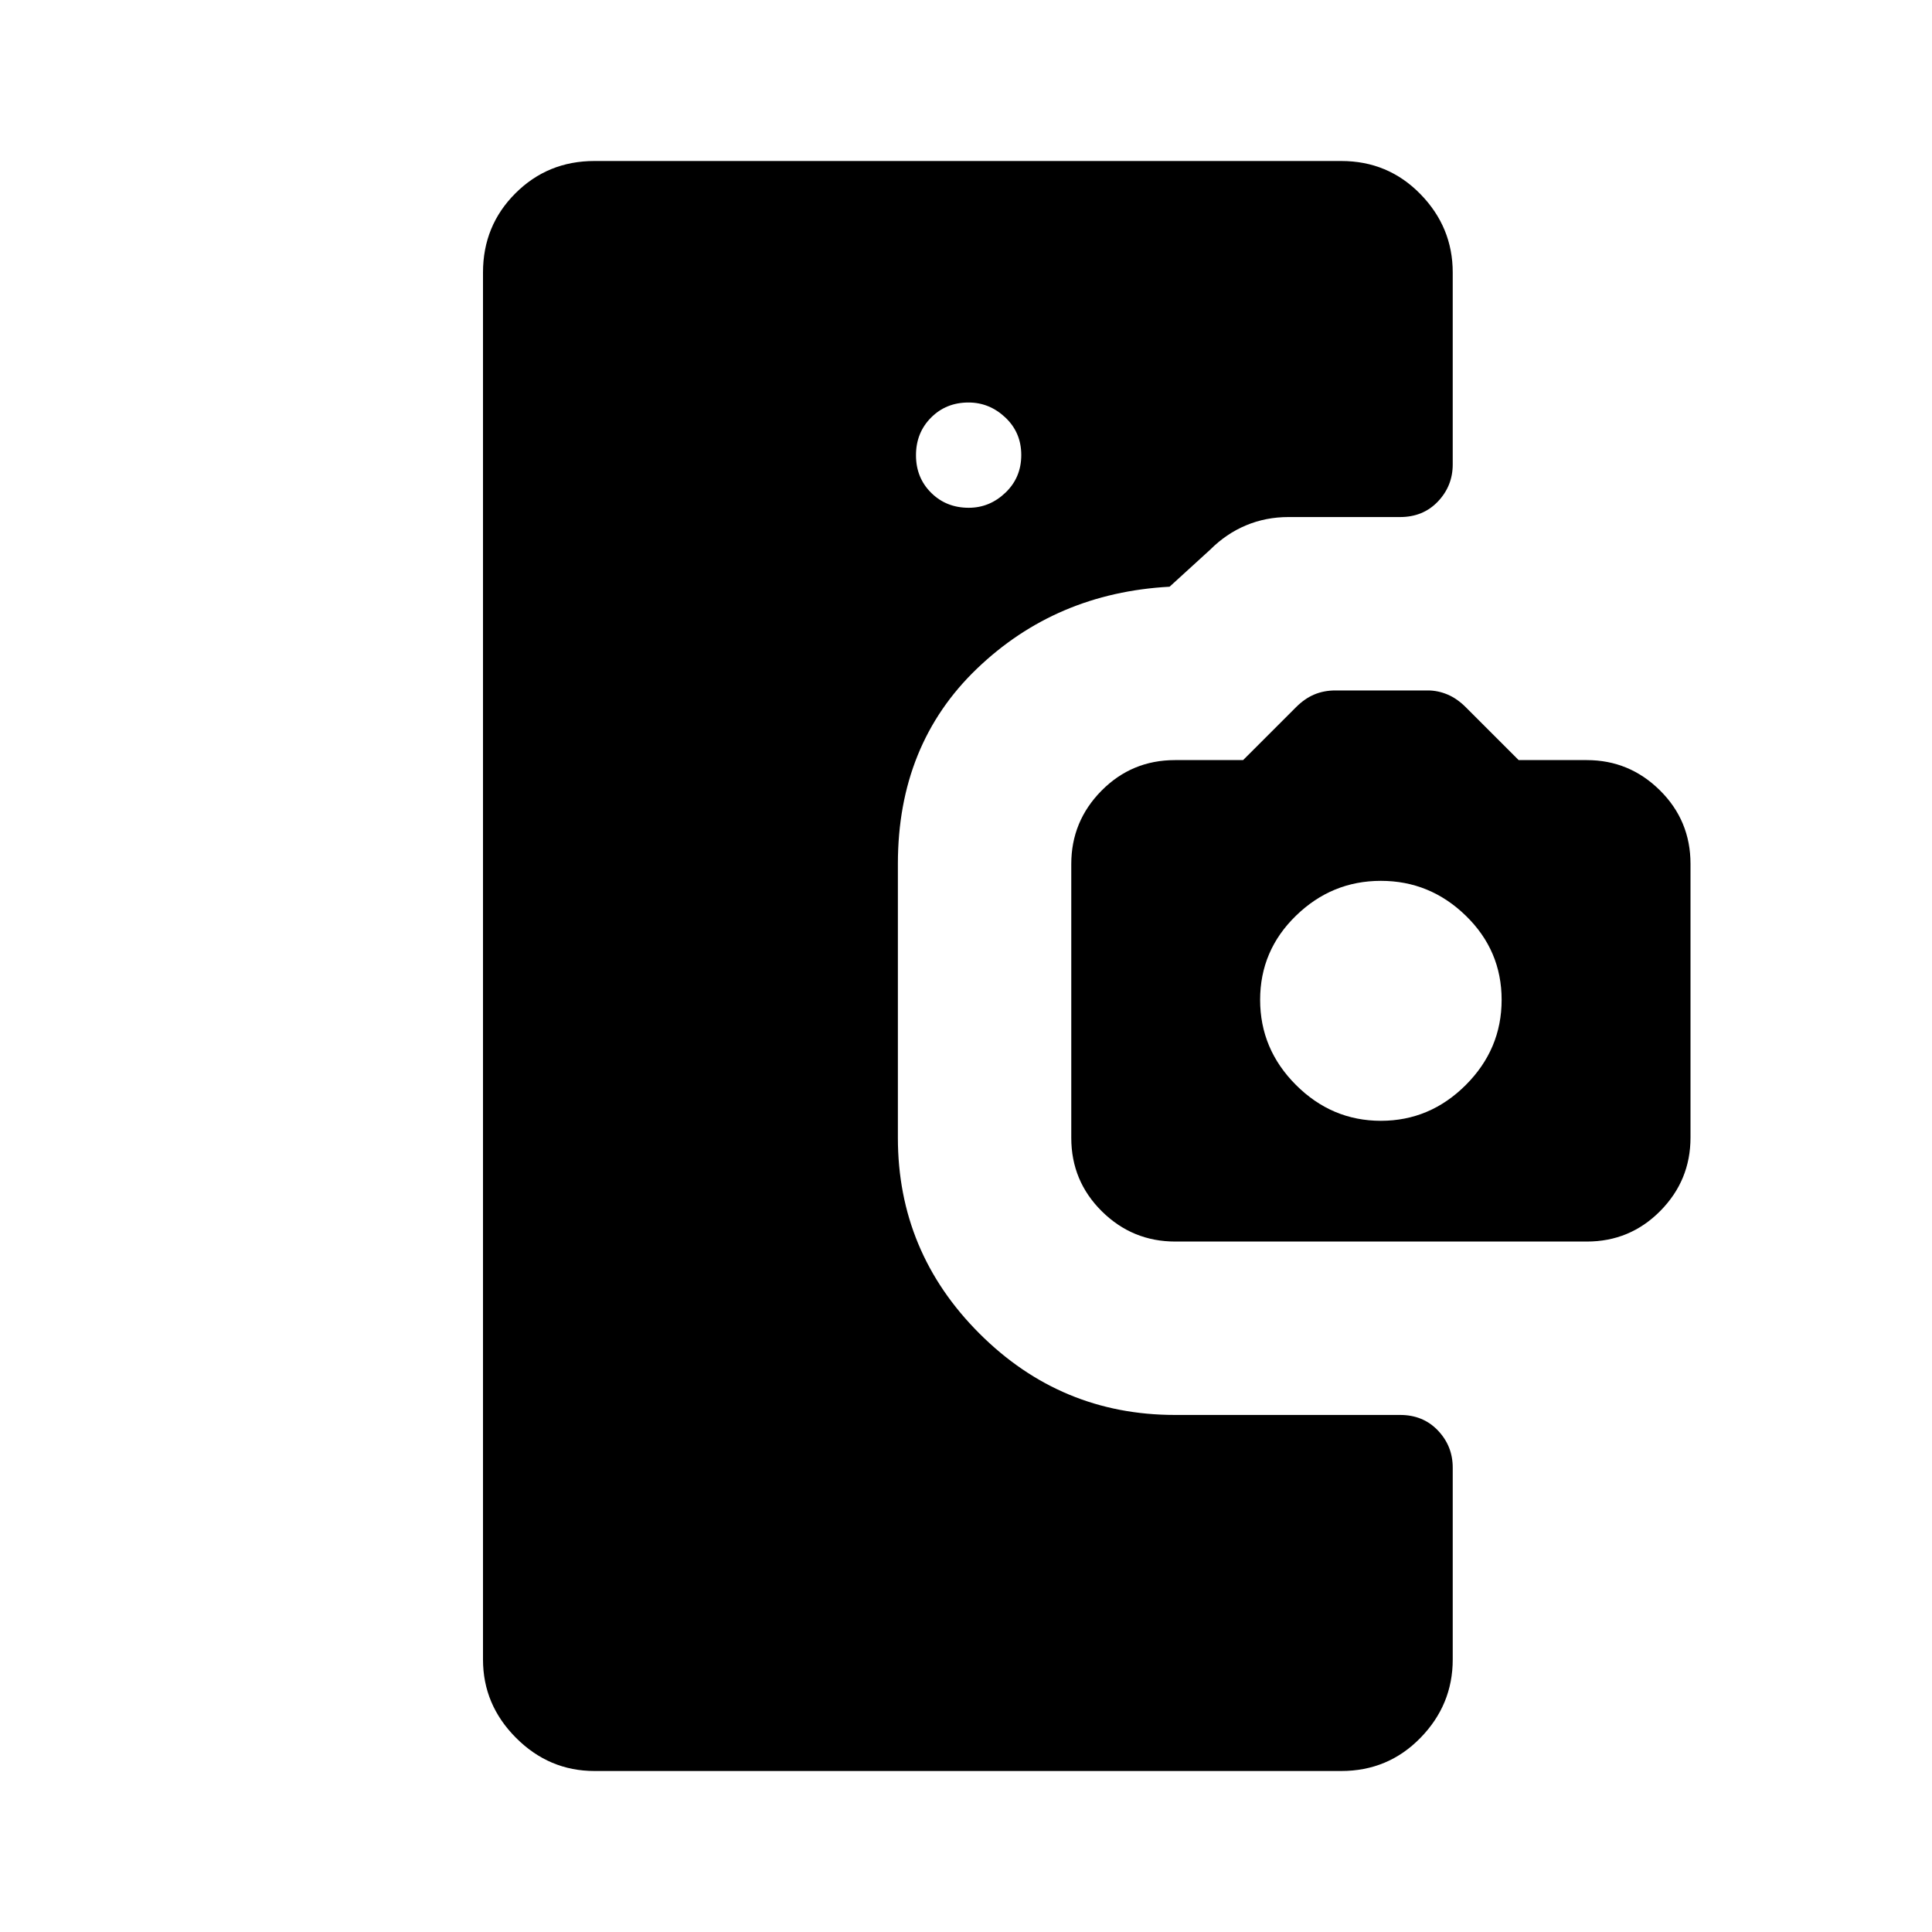 <svg xmlns="http://www.w3.org/2000/svg" width="48" height="48" viewBox="0 -960 960 960"><path d="M295.38-80q-22.5 0-38.94-16.44Q240-112.88 240-135.38v-689.24q0-23.23 16.08-39.3Q272.15-880 295.38-880h371.08q23.27 0 39.33 16.44t16.06 38.94v95.39q0 10.69-7.35 18.42-7.35 7.73-18.81 7.73h-55.46q-11.23 0-21.08 4.12-9.84 4.11-17.84 12.11l-20.16 18.39q-56.53 3.08-95.77 40.77-39.23 37.69-39.23 96.92v136.15q0 56.72 40.49 97.21 40.49 40.49 97.21 40.49h111.84q11.46 0 18.81 7.73 7.35 7.73 7.35 18.42v95.39q0 22.5-16.06 38.94Q689.73-80 666.46-80H295.38Zm185.98-627.69q10.41 0 18.26-7.52 7.84-7.51 7.84-18.69 0-11.18-7.9-18.64-7.9-7.46-18.31-7.46-11.17 0-18.63 7.52-7.47 7.51-7.47 18.69 0 11.17 7.52 18.64 7.51 7.46 18.69 7.46Zm102.63 364.61q-21.3 0-36.49-15.03-15.19-15.03-15.19-36.51v-136.05q0-21.25 15.03-36.45 15.03-15.19 36.51-15.19h33.84l26.3-26.29q4.32-4.32 9.1-6.32 4.78-2 10.45-2h46q4.89 0 9.68 2 4.78 2 9.1 6.32l26.3 26.29h33.84q21.16 0 36.35 15.03Q840-552.24 840-530.77v136.05q0 21.26-15.03 36.45-15.03 15.19-36.51 15.19H583.99Zm102.16-60q24.39 0 42.2-17.8 17.8-17.81 17.8-42.31 0-24.49-17.8-41.8-17.81-17.32-42.2-17.32-24.38 0-42.19 17.32-17.81 17.31-17.81 41.8 0 24.5 17.81 42.31 17.81 17.8 42.19 17.8Z"/></svg>